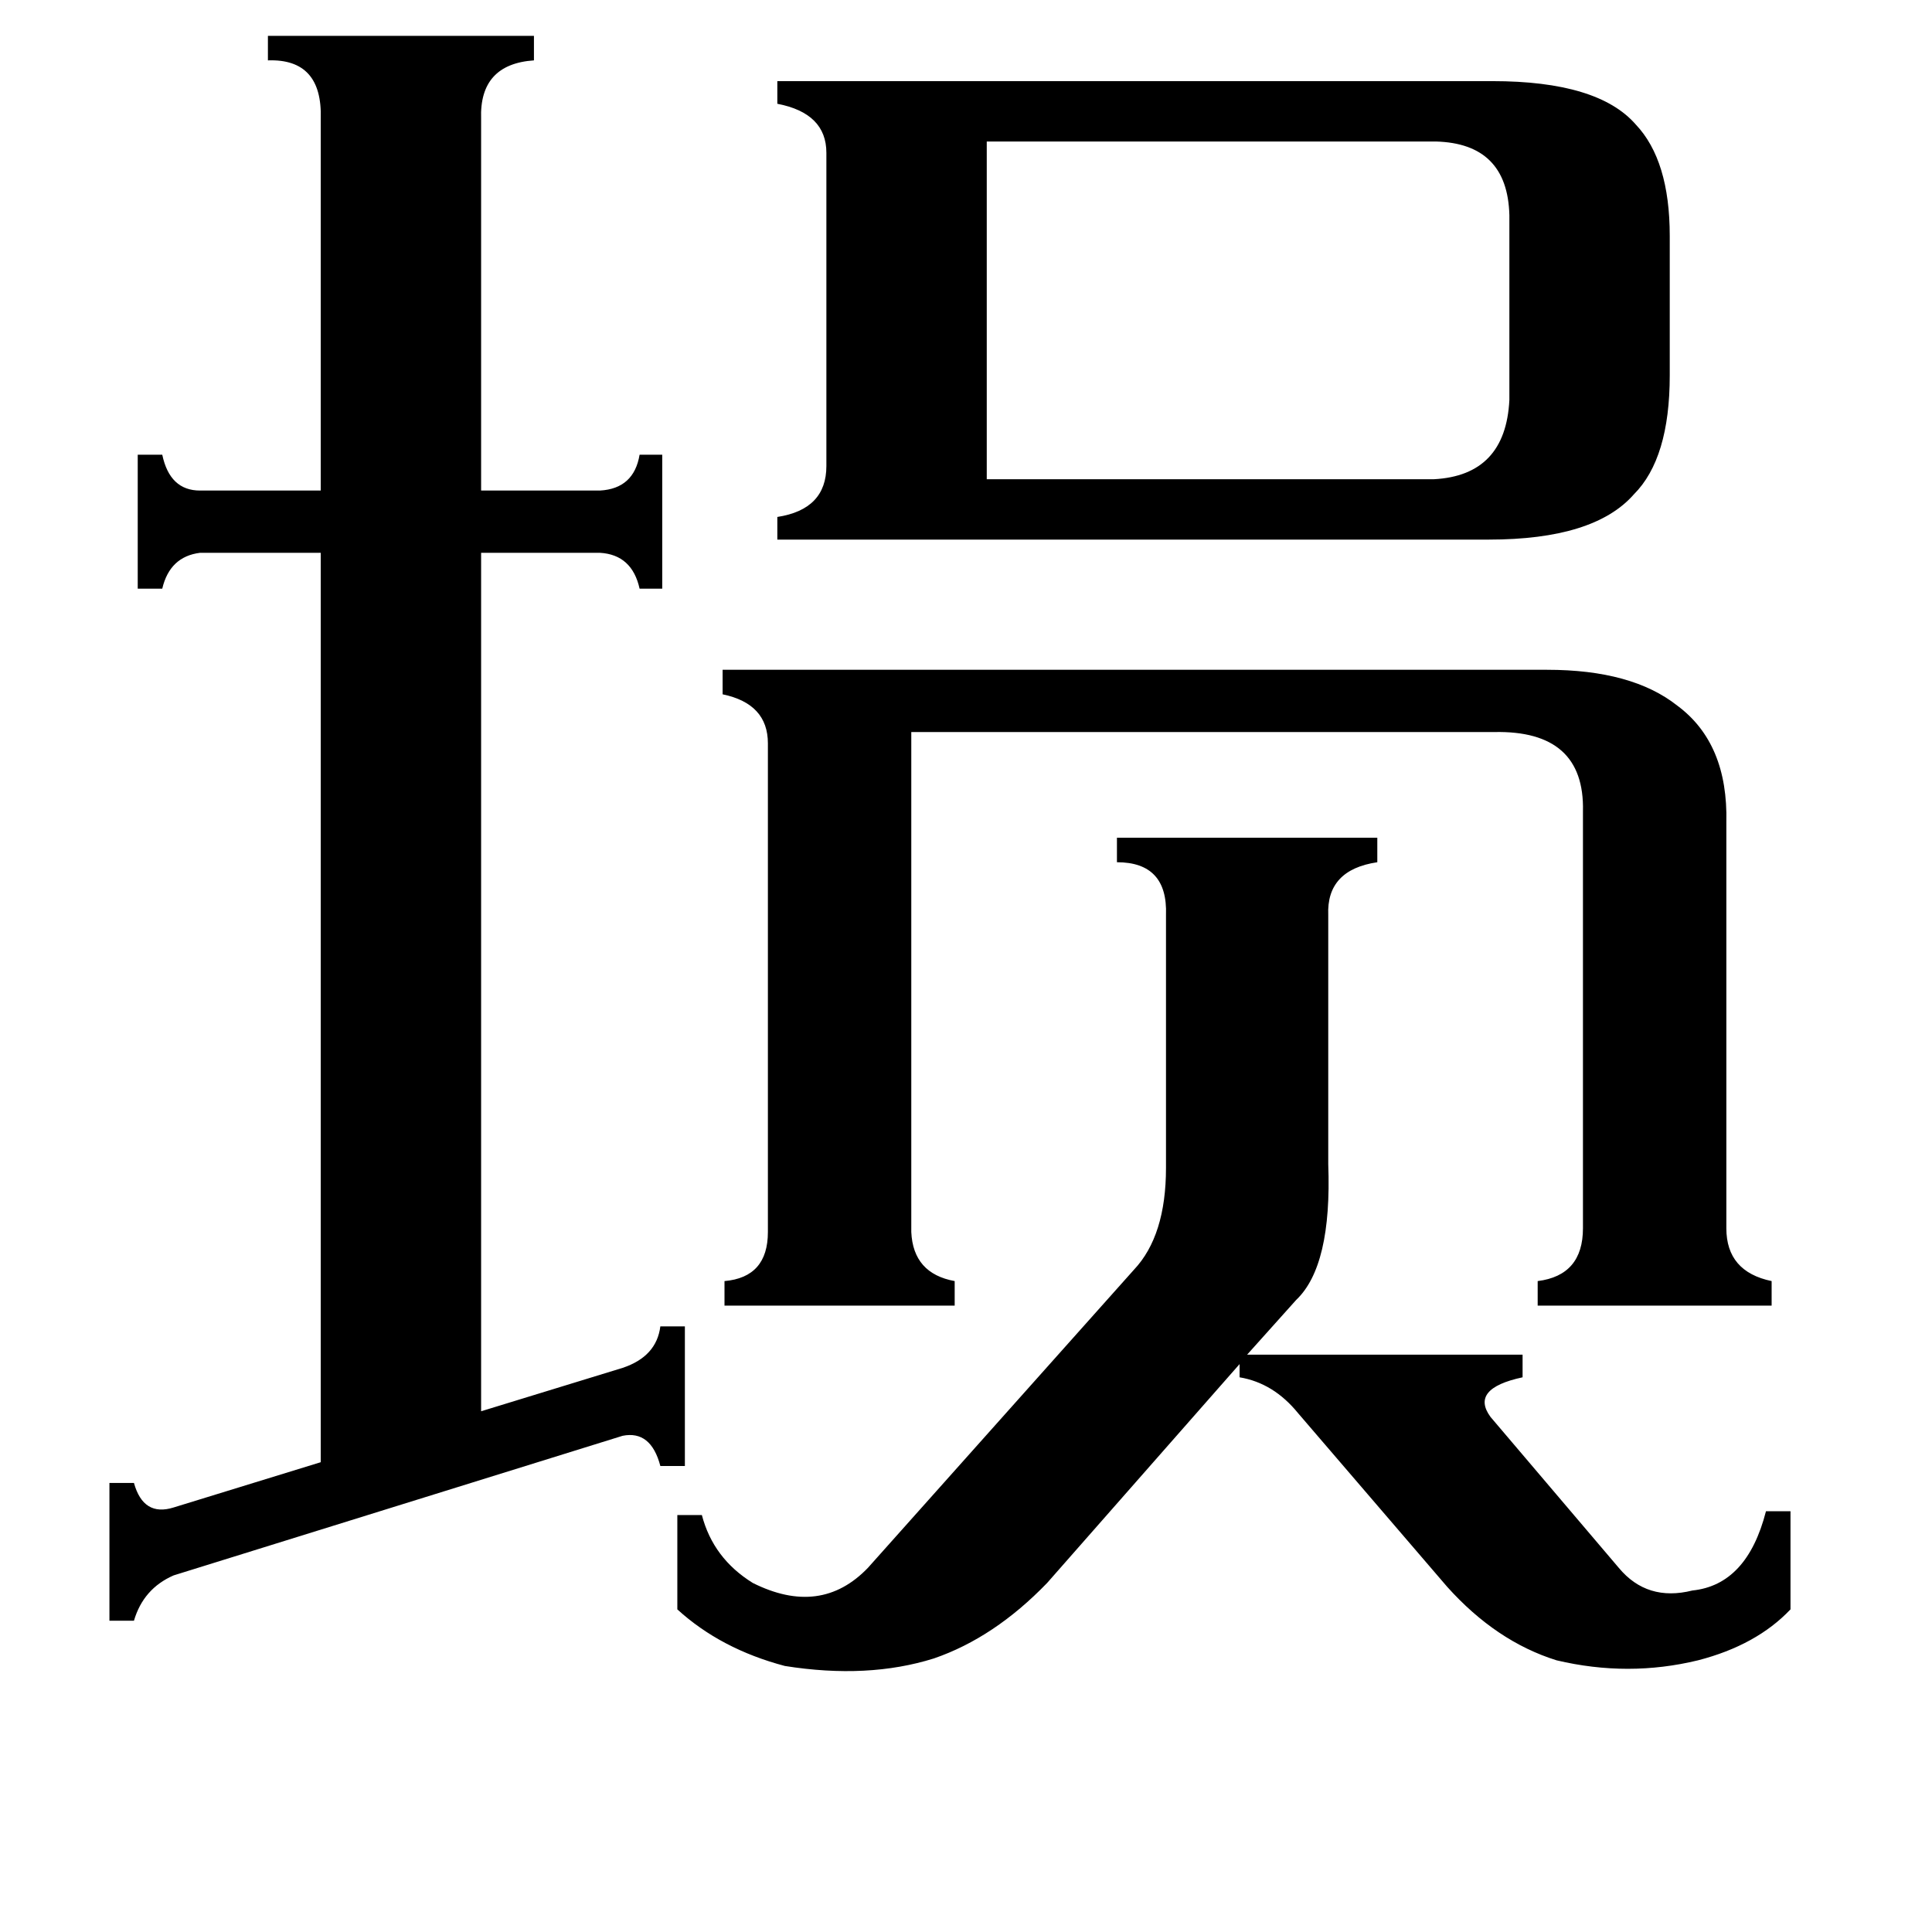 <svg xmlns="http://www.w3.org/2000/svg" viewBox="0 -800 1024 1024">
	<path fill="#000000" d="M760 -546Q798 -548 800 -588V-686Q799 -724 761 -725H523V-546ZM820 -445Q865 -445 889 -426Q916 -406 915 -364V-149Q915 -126 939 -121V-108H815V-121Q839 -124 839 -149V-370Q840 -413 792 -412H483V-147Q484 -125 506 -121V-108H384V-121Q407 -123 407 -147V-406Q407 -427 383 -432V-445ZM601 -127Q618 -145 618 -181V-315Q619 -343 592 -343V-356H730V-343Q703 -339 704 -315V-183Q706 -129 687 -111L661 -82H807V-70Q779 -64 790 -49L858 31Q873 49 897 43Q926 40 936 1H949V53Q931 72 900 80Q863 89 825 80Q793 70 767 41L688 -51Q675 -67 657 -70V-77L555 39Q527 68 495 79Q460 90 416 83Q382 74 359 53V3H372Q378 26 399 39Q435 57 460 31ZM330 -75Q348 -81 350 -97H363V-23H350Q345 -42 330 -39L92 35Q76 42 71 59H58V-14H71Q76 4 92 -1L170 -25V-507H106Q90 -505 86 -488H73V-559H86Q90 -540 106 -540H170V-737Q171 -769 142 -768V-781H283V-768Q254 -766 255 -737V-540H318Q336 -541 339 -559H351V-488H339Q335 -506 318 -507H255V-52ZM791 -757Q847 -757 867 -734Q885 -715 885 -675V-601Q885 -557 866 -538Q845 -514 789 -514H412V-526Q438 -530 438 -553V-719Q438 -740 412 -745V-757Z"/>
</svg>